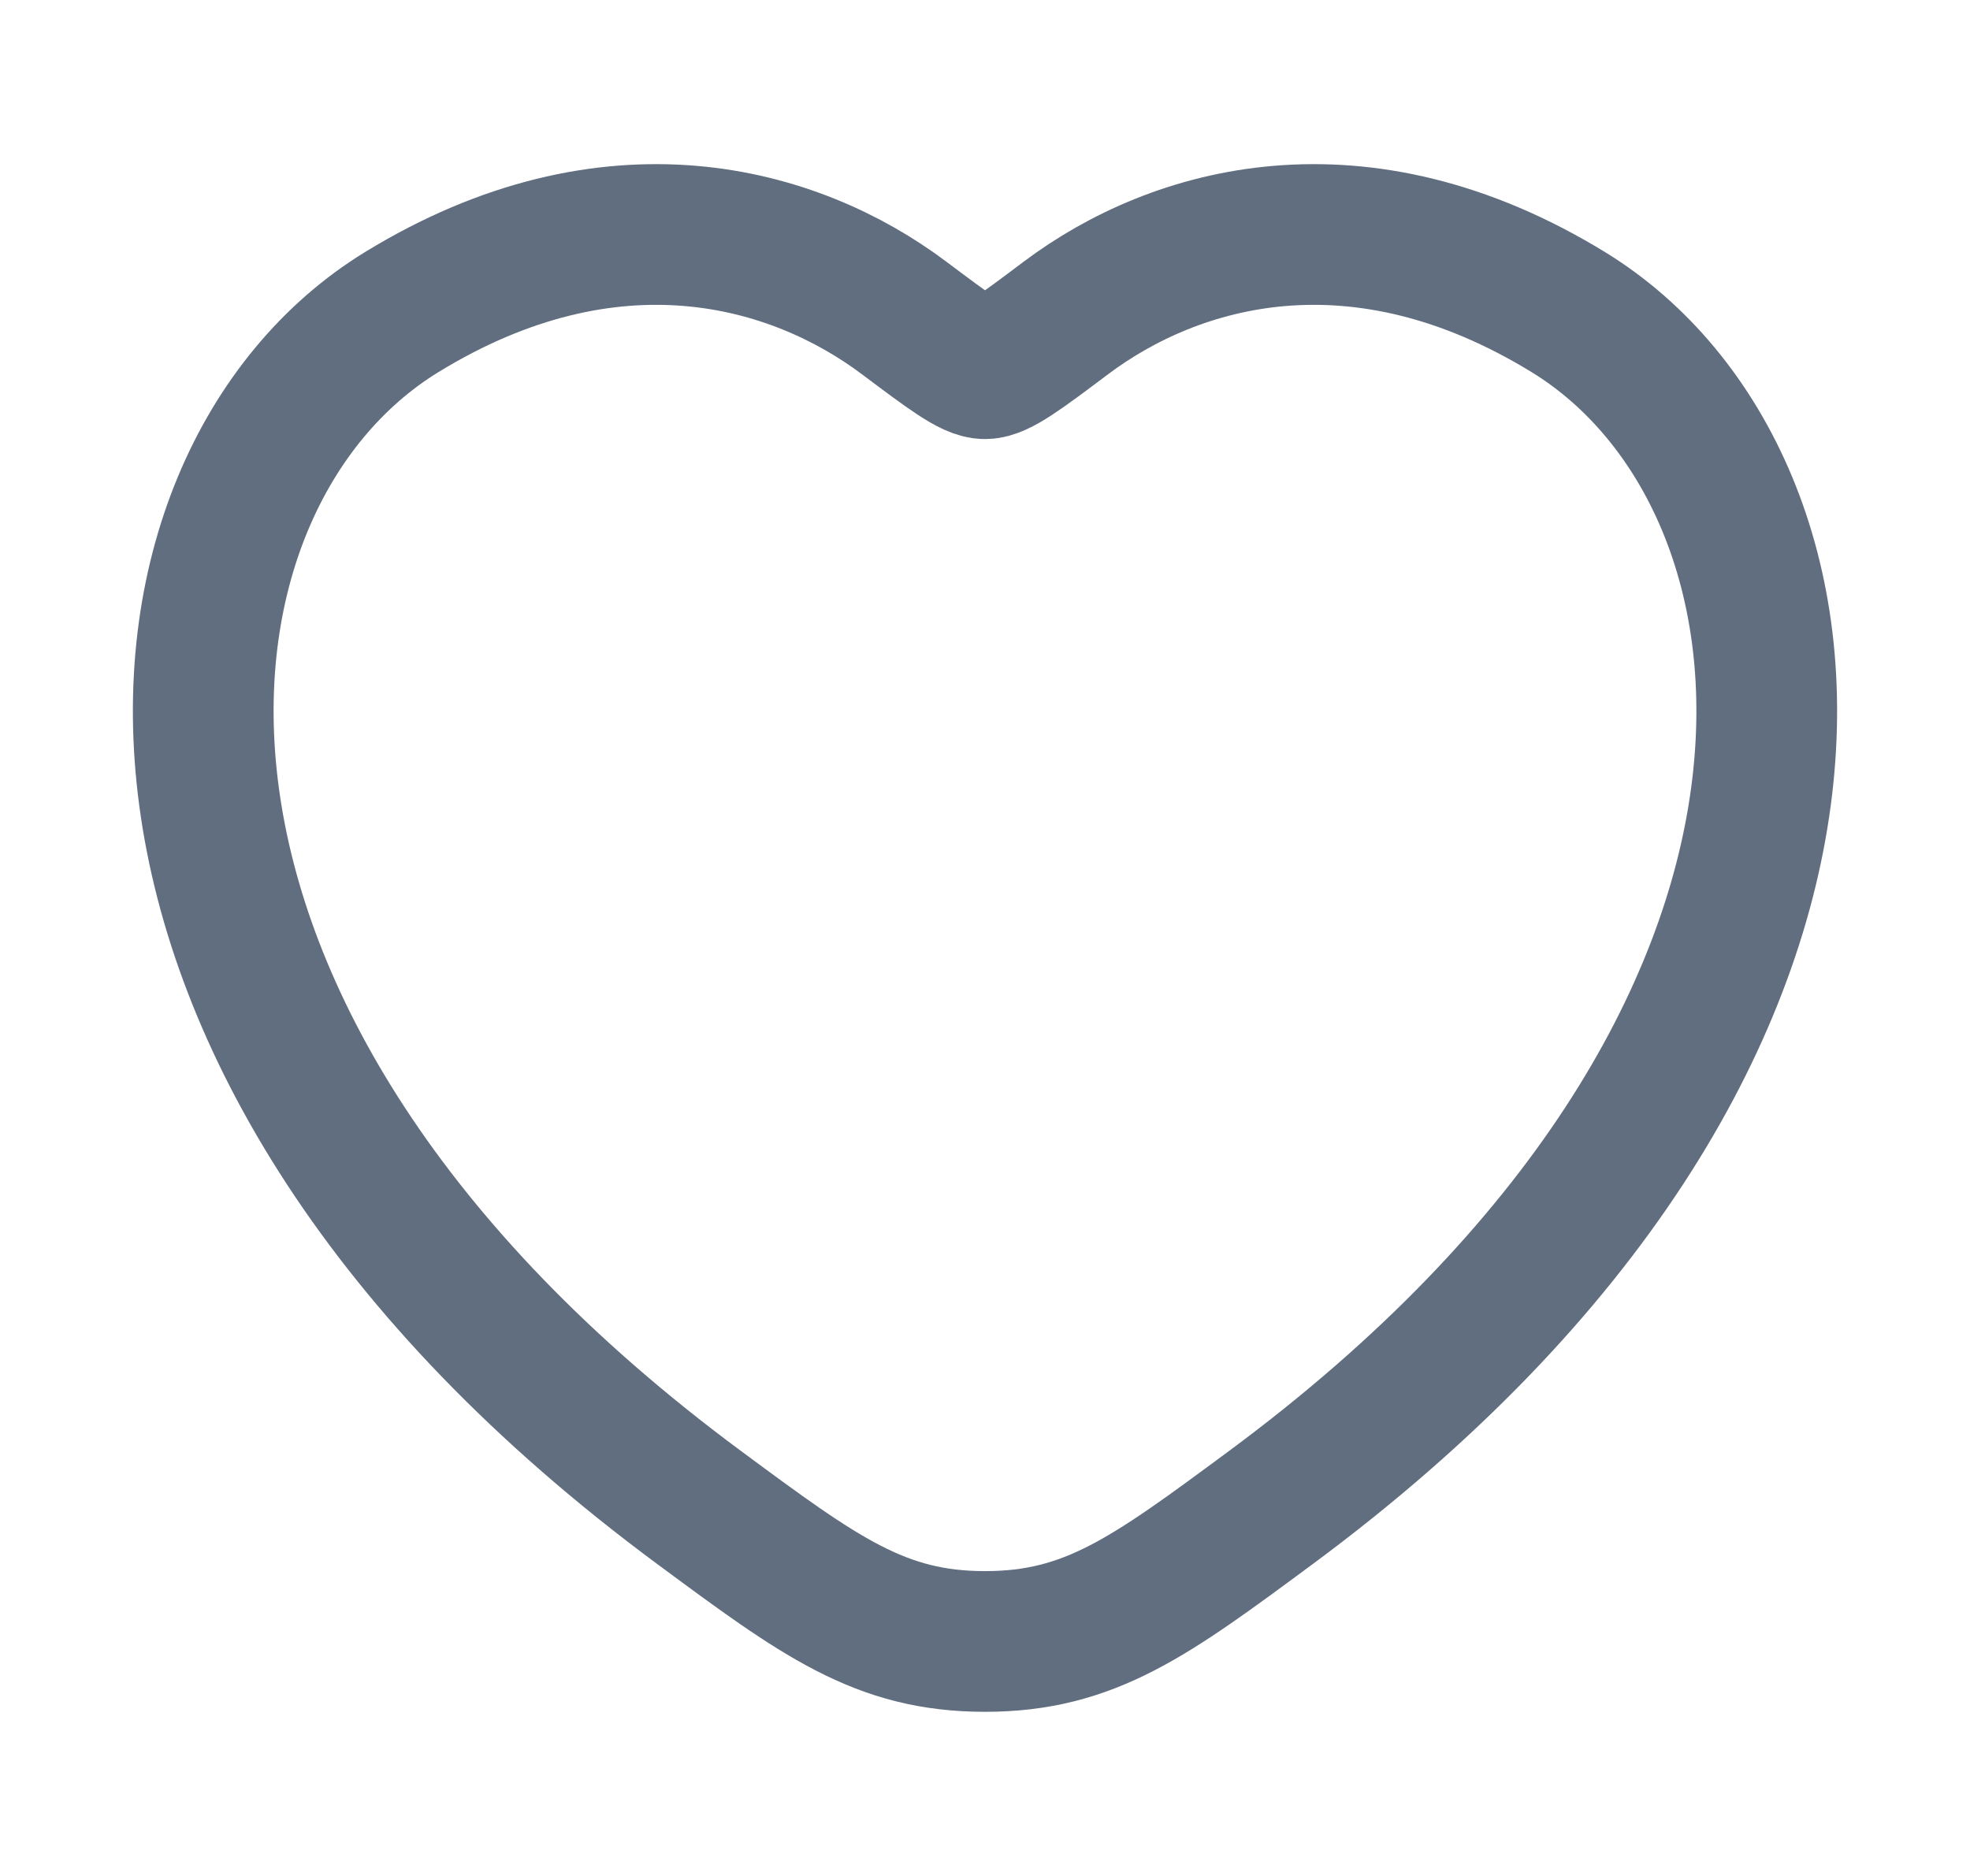 <svg width="21" height="20" viewBox="0 0 21 20" fill="none" xmlns="http://www.w3.org/2000/svg">
<path d="M16.719 3.328C14.484 1.958 12.534 2.51 11.362 3.39C10.882 3.751 10.641 3.931 10.5 3.931C10.359 3.931 10.119 3.751 9.638 3.39C8.466 2.51 6.516 1.958 4.281 3.328C1.348 5.127 0.685 11.062 7.45 16.07C8.738 17.023 9.382 17.5 10.5 17.5C11.618 17.5 12.262 17.023 13.55 16.07C20.315 11.062 19.652 5.127 16.719 3.328Z" stroke="#606E80" stroke-width="1.5" stroke-linecap="round"/>
</svg>

